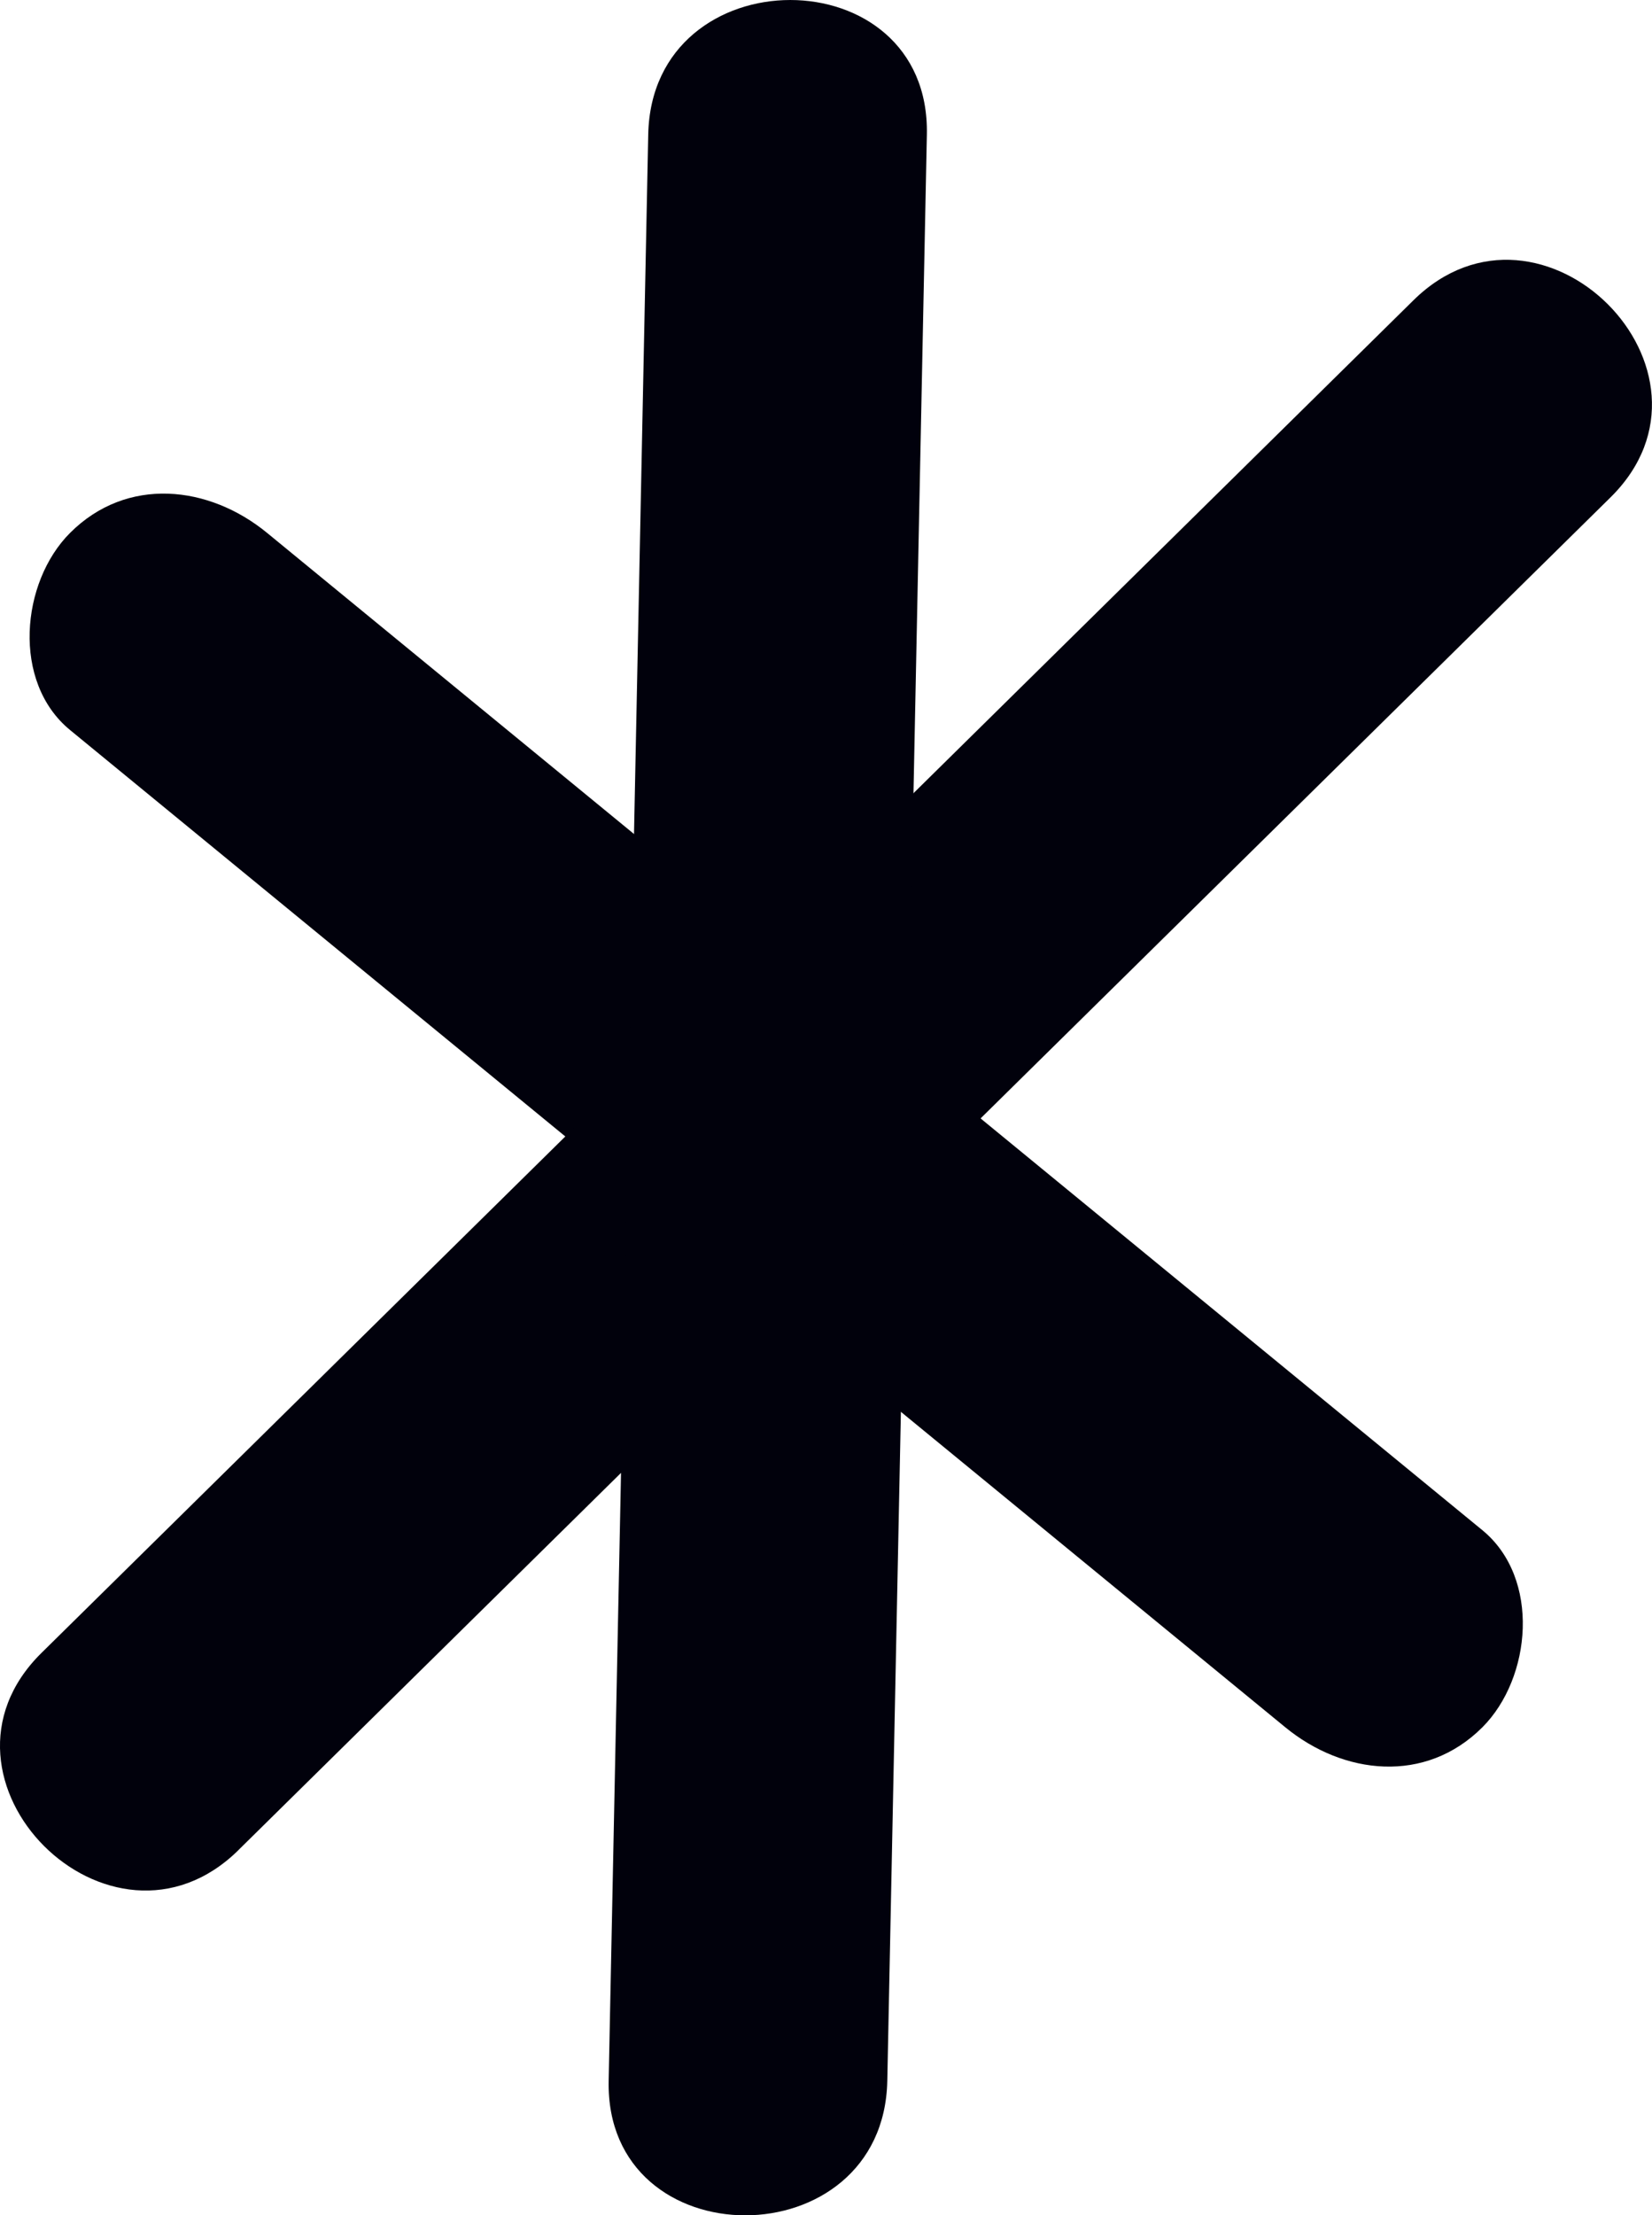 <svg xmlns="http://www.w3.org/2000/svg" width="29.644" height="39.74" viewBox="0 0 29.644 39.74" creator="Katerina Limpitsouni"><path d="M1.257,13.096c7.269,5.963,14.538,11.927,21.807,17.89,1.043,.856,2.515,1.021,3.536,0,.883-.883,1.049-2.675,0-3.536-7.269-5.963-14.538-11.927-21.807-17.89-1.043-.856-2.515-1.021-3.536,0-.883,.883-1.049,2.675,0,3.536h0Z" fill="#01010C" origin="undraw"/><path d="M4.28,33.187C12.486,25.099,20.693,17.011,28.899,8.923c2.295-2.262-1.241-5.797-3.536-3.536C17.157,13.476,8.951,21.564,.744,29.652c-2.295,2.262,1.241,5.797,3.536,3.536h0Z" fill="#01010C"/><path d="M11.632,2.414c-.237,11.637-.473,23.275-.71,34.913-.065,3.219,4.935,3.218,5,0,.237-11.637,.473-23.275,.71-34.913,.065-3.219-4.935-3.218-5,0h0Z" fill="#01010C"/></svg>